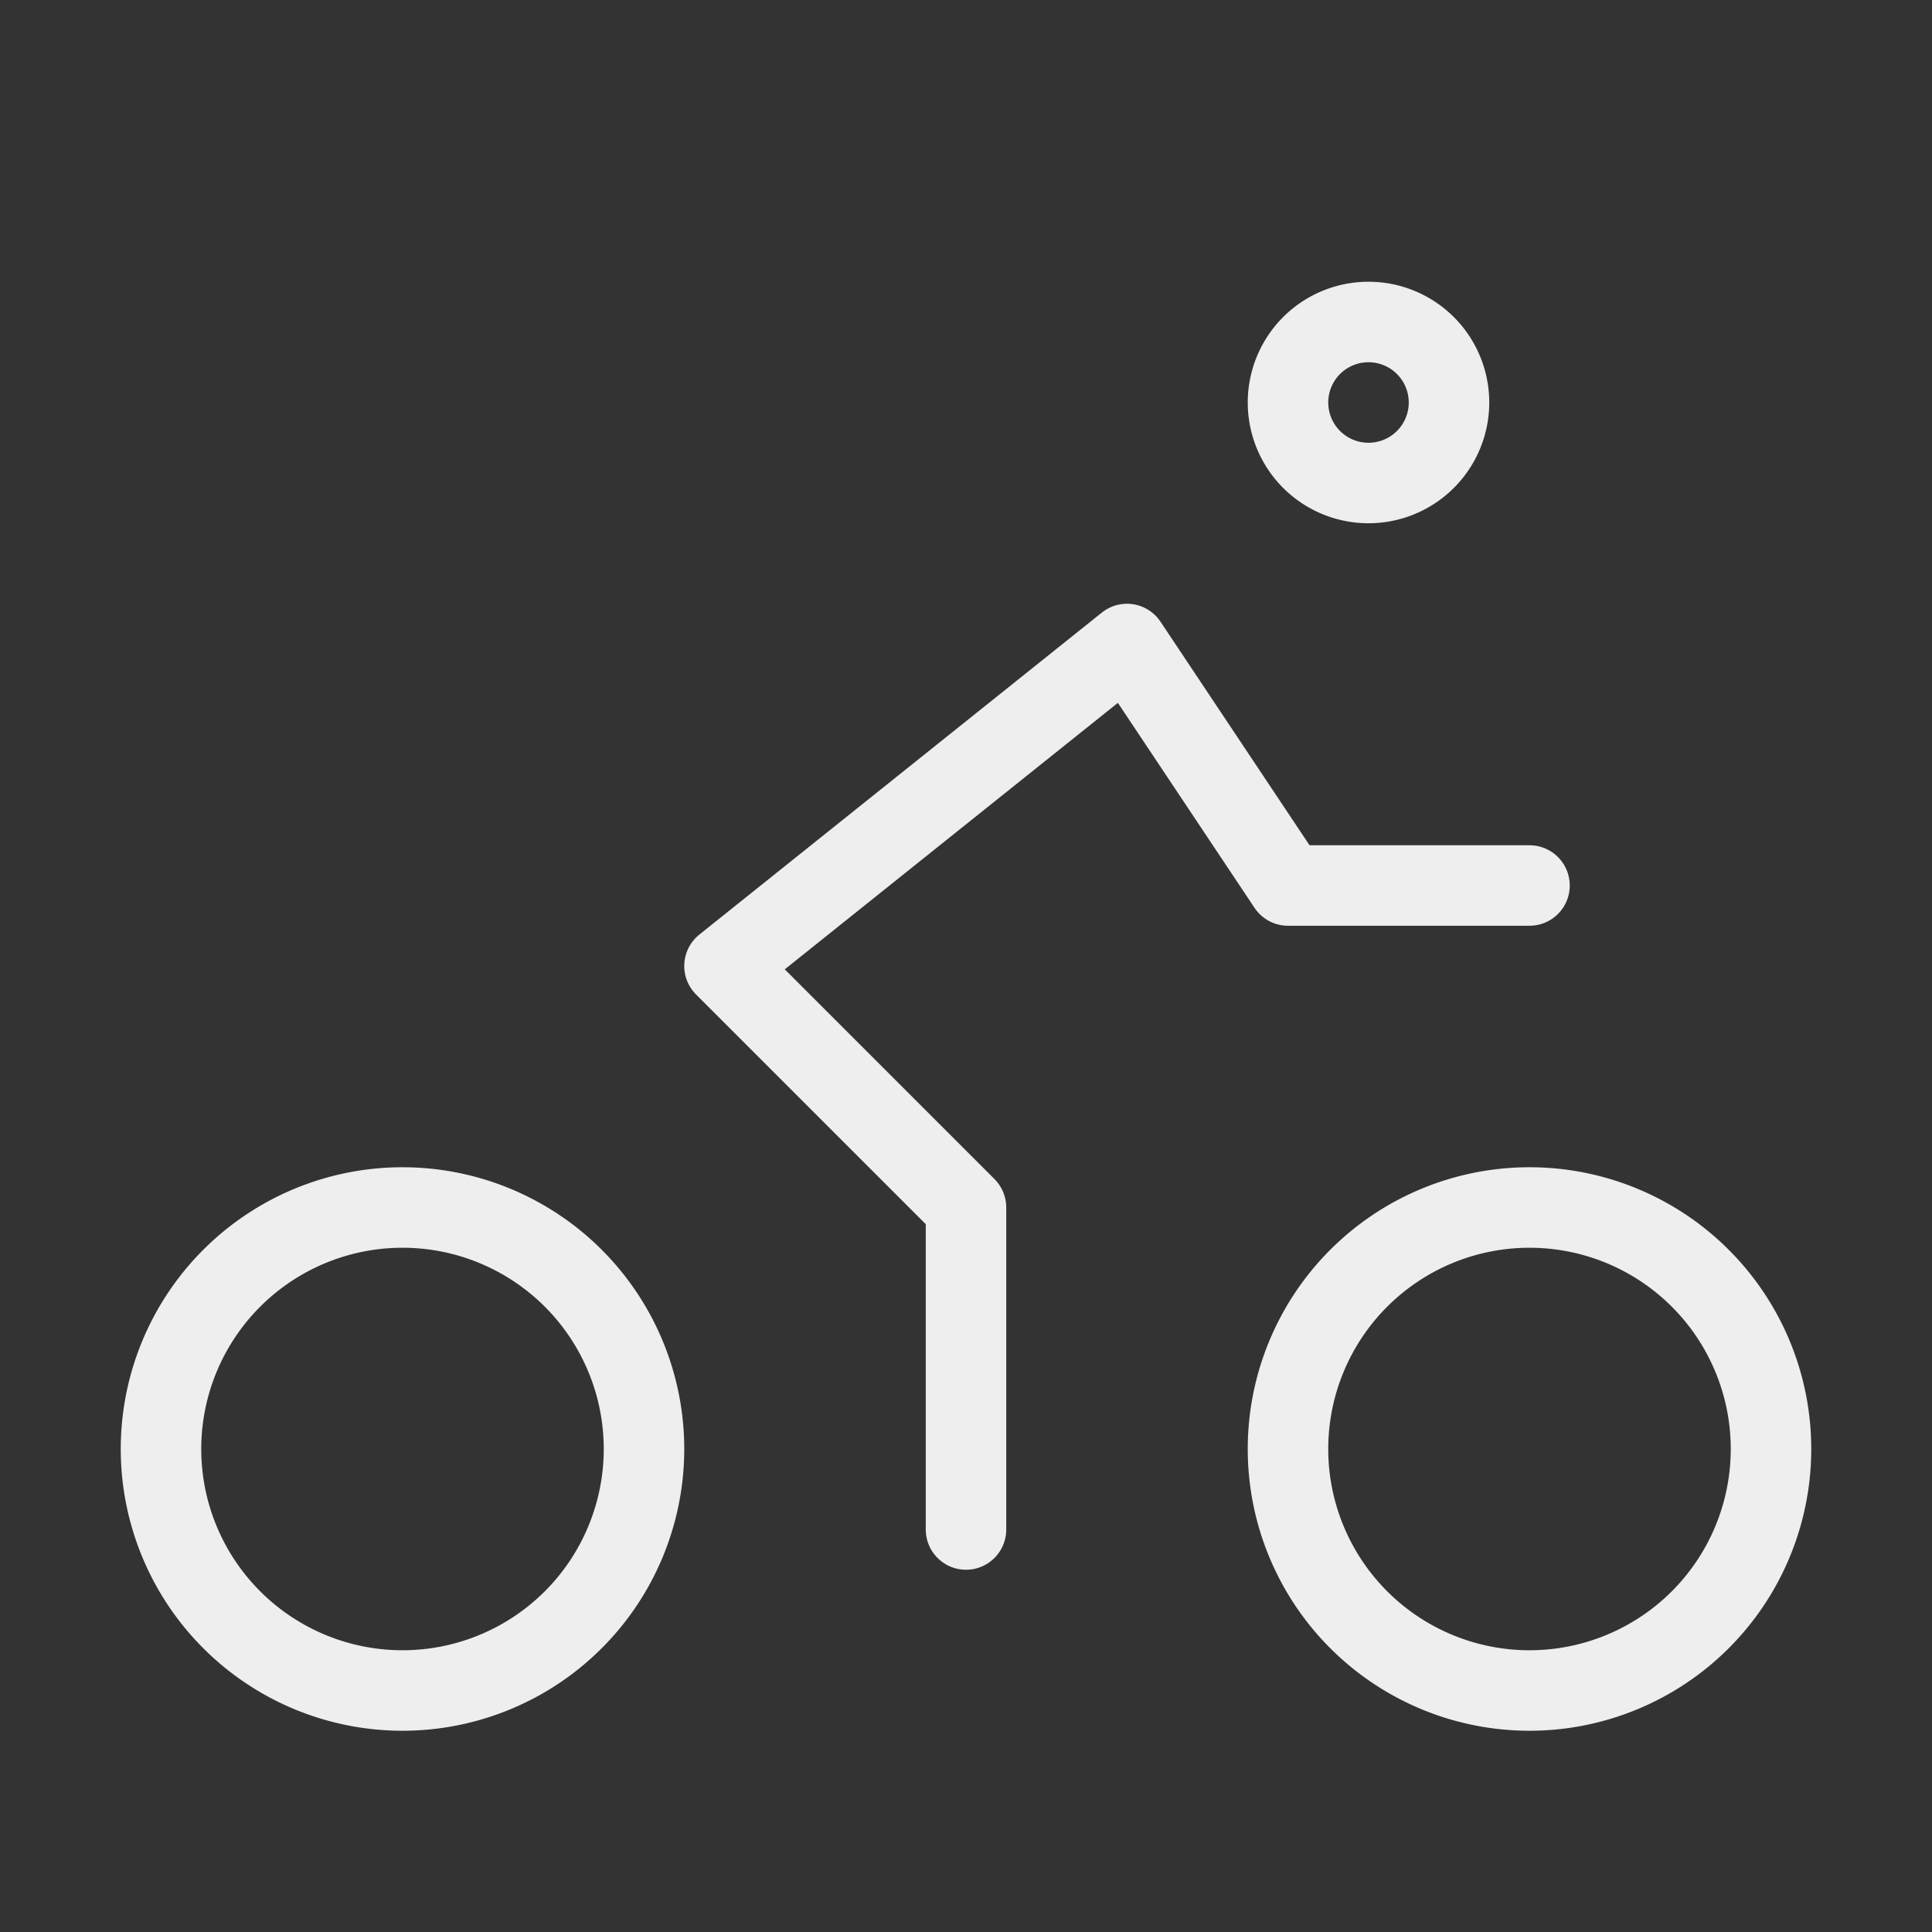 <svg  xmlns="http://www.w3.org/2000/svg"  width="24"  height="24"  viewBox="0 0 24 24"  fill="none"  stroke="#eeeeee"  stroke-width="1"  stroke-linecap="round"  stroke-linejoin="round"  class="icon icon-tabler icons-tabler-outline icon-tabler-bike"><rect x="0" y="0" width="24" height="24" fill="#333333" stroke="none"/><path stroke="none" d="M0 0h24v24H0z" fill="none"/><path d="M5 18m-3 0a3 3 0 1 0 6 0a3 3 0 1 0 -6 0" /><path d="M19 18m-3 0a3 3 0 1 0 6 0a3 3 0 1 0 -6 0" /><path d="M12 19l0 -4l-3 -3l5 -4l2 3l3 0" /><path d="M17 5m-1 0a1 1 0 1 0 2 0a1 1 0 1 0 -2 0" /></svg>